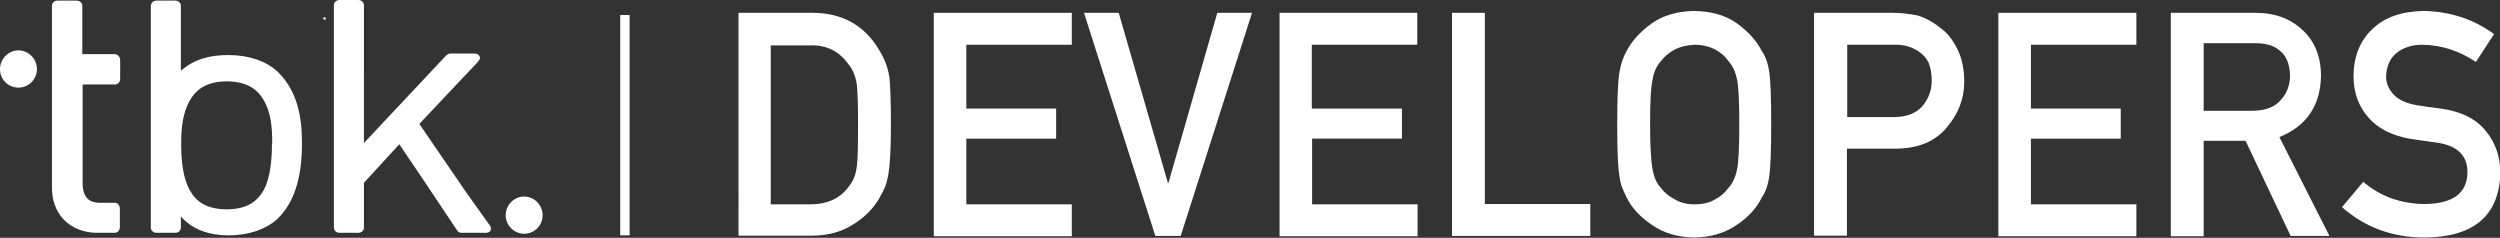 <?xml version="1.0" encoding="utf-8"?>
<!-- Generator: Adobe Illustrator 21.0.2, SVG Export Plug-In . SVG Version: 6.00 Build 0)  -->
<svg version="1.1" id="Layer_1" xmlns="http://www.w3.org/2000/svg" xmlns:xlink="http://www.w3.org/1999/xlink" x="0px" y="0px"
	 viewBox="0 0 798.9 76" style="enable-background:new 0 0 798.9 76;" xml:space="preserve">
<rect x="0" y="0" width="798.9" height="76" fill="#333333" stroke="none"/>
<style type="text/css">
	.st0{fill:#FFFFFF;}
</style>
<title>tbk_logo</title>
<g>
	<g>
		<g>
			<path class="st0" d="M5.9,28c3.3,0,5.9-2.7,5.9-5.9c0-3.3-2.7-6-5.9-6S0,18.8,0,22.1C0,25.4,2.6,28,5.9,28z"/>
		</g>
		<g>
			<path class="st0" d="M167.5,74.7c3.3,0,5.9-2.7,5.9-5.9c0-3.3-2.7-6-5.9-6c-3.2,0-5.9,2.7-5.9,6C161.6,72,164.3,74.7,167.5,74.7z
				"/>
		</g>
		<g>
			<path class="st0" d="M86.9,45.9V46v0v0.1c0,5.4-0.6,10.8-2.6,14.6c-2.1,3.7-5.3,6.1-11.7,6.2c-0.1,0-0.1,0-0.2,0h-0.1
				c-6.4-0.1-9.7-2.5-11.7-6.2c-2.1-3.8-2.7-9.2-2.7-14.6v-0.3c0-5.4,0.6-9.8,2.7-13.6c2.1-3.7,5.4-6.1,11.7-6.2h0.1h0.1h0.1
				c6.4,0.1,9.7,2.5,11.8,6.2c2.1,3.8,2.6,8.2,2.6,13.6V45.9z M88.7,22.9c0,0-0.1-0.1-0.1-0.1c-3.5-3.2-9-5.2-15.4-5.2
				c-0.1,0-0.2,0-0.4,0c-5.3,0-10.5,1.1-15,5v-3.4h0V1.9c0-0.5-0.2-0.9-0.5-1.2C57,0.4,56.5,0.2,56,0.2h-6c-0.5,0-1,0.2-1.3,0.5
				c-0.3,0.3-0.5,0.8-0.5,1.2v17.2v36.5v17.1c0,0.5,0.2,0.9,0.5,1.2c0.3,0.3,0.8,0.5,1.3,0.5h6c0.5,0,1-0.2,1.3-0.5
				c0.3-0.3,0.5-0.8,0.5-1.2v-3.5c4,4.5,9.7,6,15,6h0.4c6.4,0,11.9-2,15.4-5.2c6.4-6.1,7.9-15.5,7.9-24.2C96.5,37.2,95,29,88.7,22.9
				z"/>
		</g>
		<g>
			<path class="st0" d="M36.6,17.3H26.3l0-10.4V1.8c0-0.9-0.8-1.6-1.8-1.6h-6.2c-0.5,0-0.9,0.2-1.2,0.5c-0.3,0.3-0.5,0.7-0.5,1.1
				v9.3v48.8c0,4,1.2,7.5,3.7,10.2c2.4,2.6,6.3,4.3,10.7,4.3h0h3v0h2.6c0.5,0,0.9-0.2,1.2-0.5c0.3-0.3,0.5-0.8,0.5-1.3v-6
				c0-0.5-0.2-0.9-0.5-1.3c-0.3-0.4-0.8-0.5-1.2-0.5h-4.8c-1,0-1.7-0.2-2.4-0.4c-0.4-0.2-0.7-0.3-0.9-0.5c-0.3-0.2-0.4-0.3-0.7-0.6
				c-0.9-1-1.4-2.5-1.4-4.8V27h10.3c0.5,0,0.9-0.2,1.2-0.5c0.3-0.3,0.5-0.8,0.5-1.3v-6c0-0.5-0.2-1-0.5-1.3
				C37.5,17.4,37,17.3,36.6,17.3z"/>
		</g>
		<g>
			<path class="st0" d="M156.5,72L149,61.5l-15-21.9l11.7-12.4l6.8-7.2l0.4-0.5c0.8-0.8,0.4-1.6,0.1-1.9c-0.3-0.3-0.8-0.5-1.3-0.5
				h-7.8c-0.5,0-1.1,0.4-1.4,0.7c0,0,0,0,0,0l-26.2,27.9V22.3V1.7c0-0.4-0.2-0.9-0.5-1.2c-0.3-0.3-0.8-0.5-1.3-0.5h-6
				c-0.5,0-1,0.2-1.3,0.5c-0.4,0.3-0.5,0.8-0.5,1.2v20.6v50.4c0,0.5,0.2,0.9,0.5,1.2c0.3,0.3,0.8,0.5,1.3,0.5h6c0.5,0,1-0.2,1.3-0.5
				c0.4-0.3,0.5-0.8,0.5-1.2V58.4l11.3-12.3l7.7,11.4h0l10.7,16c0.2,0.4,0.6,0.9,1.5,0.9h7.8c0.5,0,1-0.2,1.3-0.5
				C156.9,73.7,157.1,72.8,156.5,72z"/>
		</g>
		<g>
			<path class="st0" d="M103.7,6.3c-0.2,0-0.4-0.2-0.4-0.4c0-0.2,0.2-0.4,0.4-0.4c0.2,0,0.4,0.2,0.4,0.4
				C104.1,6.2,104,6.3,103.7,6.3L103.7,6.3z"/>
		</g>
	</g>
	<g>
		<path class="st0" d="M235.8,4.1H260c9.3,0.1,16.4,4.1,21,12c1.7,2.7,2.7,5.5,3.2,8.4c0.3,2.9,0.5,8,0.5,15.2c0,7.7-0.3,13-0.8,16
			c-0.3,1.5-0.6,2.9-1.1,4.1c-0.5,1.2-1.2,2.4-1.9,3.7c-2,3.4-4.8,6.1-8.4,8.3c-3.6,2.3-7.9,3.5-13.1,3.5h-23.4V4.1z M246.3,65.3
			h12.5c5.9,0,10.1-2.1,12.8-6.2c1.2-1.5,1.9-3.5,2.2-5.8c0.3-2.3,0.4-6.7,0.4-13c0-6.2-0.1-10.6-0.4-13.3c-0.4-2.7-1.3-4.9-2.7-6.5
			c-2.9-4.1-7-6.2-12.3-6h-12.5V65.3z"/>
		<path class="st0" d="M298.4,4.1h44.1v10.2h-33.7v20.4h28.7v9.6h-28.7v21h33.7v10.2h-44.1V4.1z"/>
		<path class="st0" d="M346.4,4.1h11.1l15.7,54.3h0.2L389,4.1h11.1l-22.8,71.3h-8.1L346.4,4.1z"/>
		<path class="st0" d="M408.8,4.1h44.1v10.2h-33.7v20.4H448v9.6h-28.7v21h33.7v10.2h-44.1V4.1z"/>
		<path class="st0" d="M464,4.1h10.5v61.1h33.7v10.2H464V4.1z"/>
		<path class="st0" d="M516.8,39.8c0-8.3,0.2-13.8,0.7-16.7c0.5-2.8,1.3-5.1,2.3-6.8c1.7-3.3,4.4-6.2,8-8.8c3.6-2.6,8.2-3.9,13.6-4
			c5.5,0.1,10.1,1.4,13.7,4c3.6,2.6,6.2,5.5,7.9,8.8c1.2,1.7,2,4,2.4,6.8c0.4,2.8,0.6,8.3,0.6,16.6c0,8.1-0.2,13.7-0.6,16.5
			c-0.4,2.9-1.2,5.2-2.4,6.9c-1.6,3.3-4.2,6.2-7.9,8.7c-3.7,2.6-8.2,4-13.7,4.1c-5.4-0.1-10-1.5-13.6-4.1c-3.7-2.5-6.4-5.4-8-8.7
			c-0.5-1.1-1-2.1-1.4-3.1c-0.4-1-0.7-2.3-0.9-3.8C517,53.4,516.8,47.9,516.8,39.8z M527.3,39.8c0,7,0.3,11.8,0.8,14.3
			c0.4,2.5,1.3,4.5,2.7,6c1.1,1.5,2.6,2.7,4.4,3.6c1.8,1.1,3.9,1.6,6.4,1.6c2.5,0,4.7-0.5,6.5-1.6c1.7-0.9,3.1-2.1,4.2-3.6
			c1.4-1.5,2.3-3.5,2.8-6c0.5-2.5,0.7-7.2,0.7-14.3c0-7-0.2-11.8-0.7-14.4c-0.5-2.4-1.4-4.4-2.8-5.9c-1-1.5-2.4-2.7-4.2-3.7
			c-1.8-0.9-4-1.5-6.5-1.5c-2.5,0.1-4.6,0.6-6.4,1.5c-1.8,1-3.3,2.2-4.4,3.7c-1.4,1.5-2.3,3.5-2.7,5.9
			C527.5,28,527.3,32.8,527.3,39.8z"/>
		<path class="st0" d="M579.7,4.1h25c2.7,0,5.3,0.3,7.9,0.8c2.5,0.7,5.1,2.1,7.7,4.2c2.2,1.6,3.9,3.9,5.3,6.8
			c1.4,2.9,2.1,6.3,2.1,10.2c0,5.3-1.8,10.1-5.4,14.4c-3.7,4.6-9.1,6.9-16.2,7h-15.9v27.8h-10.5V4.1z M590.2,37.4h15.5
			c3.9-0.1,6.8-1.3,8.8-3.7c1.9-2.4,2.8-5,2.8-7.9c0-2.4-0.4-4.4-1.1-6c-0.8-1.5-1.9-2.6-3.3-3.5c-2.2-1.4-4.7-2.1-7.5-2h-15.1V37.4
			z"/>
		<path class="st0" d="M638.6,4.1h44.1v10.2H649v20.4h28.7v9.6H649v21h33.7v10.2h-44.1V4.1z"/>
		<path class="st0" d="M693.8,4.1h27c5.8,0,10.4,1.6,14.1,4.7c4.4,3.6,6.7,8.6,6.8,15.2c-0.1,9.7-4.6,16.3-13.3,19.8l16,31.6h-12.4
			L717.6,45h-13.4v30.5h-10.5V4.1z M704.2,35.4h15.9c3.9-0.1,6.9-1.2,8.8-3.5c1.9-2.1,2.9-4.7,2.9-7.8c-0.1-3.7-1.2-6.4-3.5-8.1
			c-1.8-1.5-4.3-2.2-7.7-2.2h-16.4V35.4z"/>
		<path class="st0" d="M755.2,58.1c5.5,4.7,12,7,19.6,7.1c9-0.1,13.5-3.4,13.7-9.9c0.1-5.3-2.9-8.5-9-9.6c-2.8-0.4-5.8-0.8-9.1-1.3
			c-5.9-1-10.5-3.3-13.5-6.8c-3.2-3.6-4.8-8-4.8-13.2c0-6.2,2-11.3,6-15.1c3.9-3.8,9.4-5.7,16.5-5.8c8.6,0.2,16,2.7,22.4,7.4
			l-5.8,8.9c-5.2-3.5-10.9-5.4-17.1-5.5c-3.2,0-5.9,0.8-8.1,2.5c-2.2,1.7-3.4,4.3-3.5,7.7c0,2.1,0.8,3.9,2.3,5.6
			c1.5,1.7,4,2.9,7.4,3.5c1.9,0.3,4.5,0.7,7.8,1.1c6.5,0.9,11.3,3.3,14.4,7.2c3.1,3.8,4.6,8.3,4.6,13.3
			c-0.3,13.6-8.4,20.6-24.2,20.7c-10.2,0-19-3.2-26.4-9.7L755.2,58.1z"/>
	</g>
	<g>
		<rect x="198.2" y="4.8" class="st0" width="3" height="70.4"/>
	</g>
</g>
</svg>
